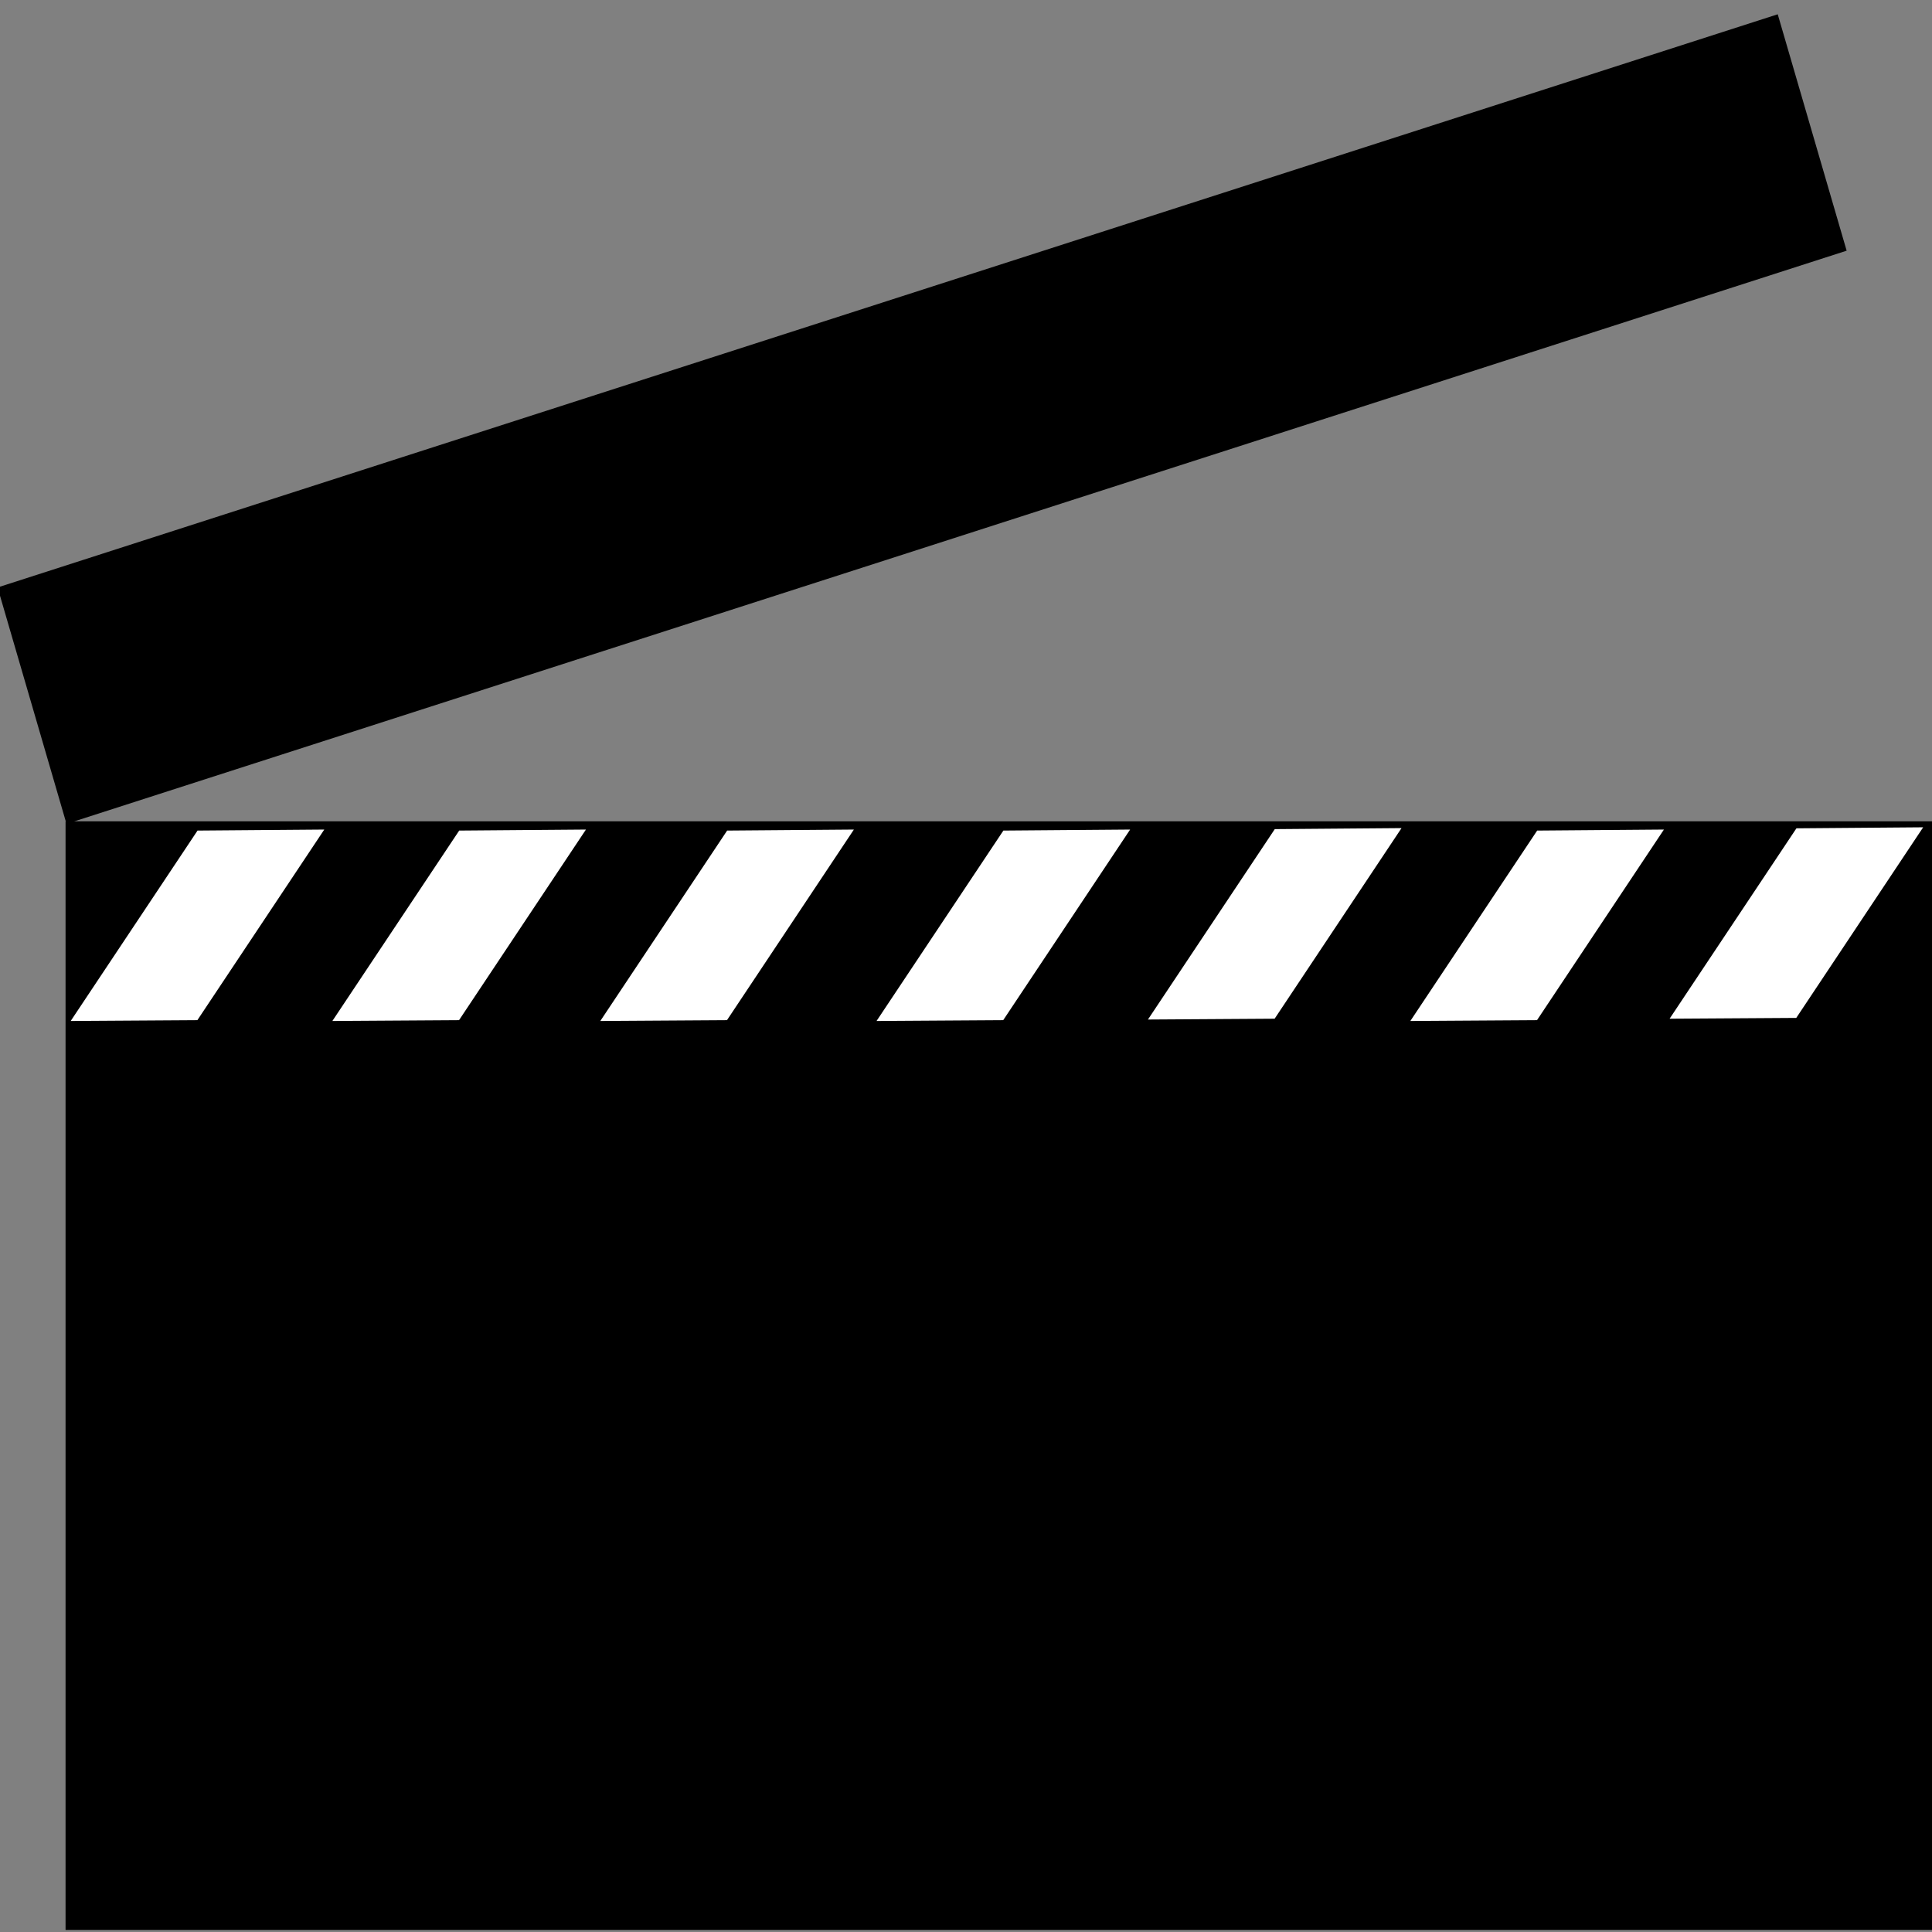<?xml version="1.0" encoding="UTF-8" standalone="no"?>
<!DOCTYPE svg PUBLIC "-//W3C//DTD SVG 1.1//EN" "http://www.w3.org/Graphics/SVG/1.1/DTD/svg11.dtd">
<svg width="100%" height="100%" viewBox="0 0 48 48" version="1.1" xmlns="http://www.w3.org/2000/svg" xmlns:xlink="http://www.w3.org/1999/xlink" xml:space="preserve" xmlns:serif="http://www.serif.com/" style="fill-rule:evenodd;clip-rule:evenodd;stroke-linejoin:round;stroke-miterlimit:2;">
    <rect x="0" y="0" width="48" height="48" fill="#808080" stroke="none"/>
    <g transform="matrix(0.967,0,0,0.903,1.652,4.674)">
        <rect x="-0.024" y="17.421" width="47.964" height="30.502"/>
    </g>
    <g transform="matrix(0.963,0,0,1.011,-1.09,-0.811)">
        <path d="M6.228,21.213L2.956,25.892L6.224,25.872L9.498,21.188" style="fill:white;"/>
    </g>
    <g transform="matrix(0.963,0,0,1.011,5.411,-0.811)">
        <path d="M6.228,21.213L2.956,25.892L6.224,25.872L9.498,21.188" style="fill:white;"/>
    </g>
    <g transform="matrix(0.963,0,0,1.011,12.068,-0.811)">
        <path d="M6.228,21.213L2.956,25.892L6.224,25.872L9.498,21.188" style="fill:white;"/>
    </g>
    <g transform="matrix(0.963,0,0,1.011,18.931,-0.811)">
        <path d="M6.228,21.213L2.956,25.892L6.224,25.872L9.498,21.188" style="fill:white;"/>
    </g>
    <g transform="matrix(0.963,0,0,1.011,25.674,-0.847)">
        <path d="M6.228,21.213L2.956,25.892L6.224,25.872L9.498,21.188" style="fill:white;"/>
    </g>
    <g transform="matrix(0.963,0,0,1.011,32.193,-0.811)">
        <path d="M6.228,21.213L2.956,25.892L6.224,25.872L9.498,21.188" style="fill:white;"/>
    </g>
    <g transform="matrix(0.963,0,0,1.011,38.634,-0.867)">
        <path d="M6.228,21.213L2.956,25.892L6.224,25.872L9.498,21.188" style="fill:white;"/>
    </g>
    <g transform="matrix(1,0,0,1,46,0)">
        <path d="M6.228,21.213L2.956,25.892L6.224,25.872L9.498,21.188" style="fill:white;"/>
    </g>
    <g transform="matrix(0.969,-0.312,0.223,0.765,-3.345,12.052)">
        <rect x="2.4" y="4.303" width="45.642" height="7.678"/>
    </g>
</svg>
